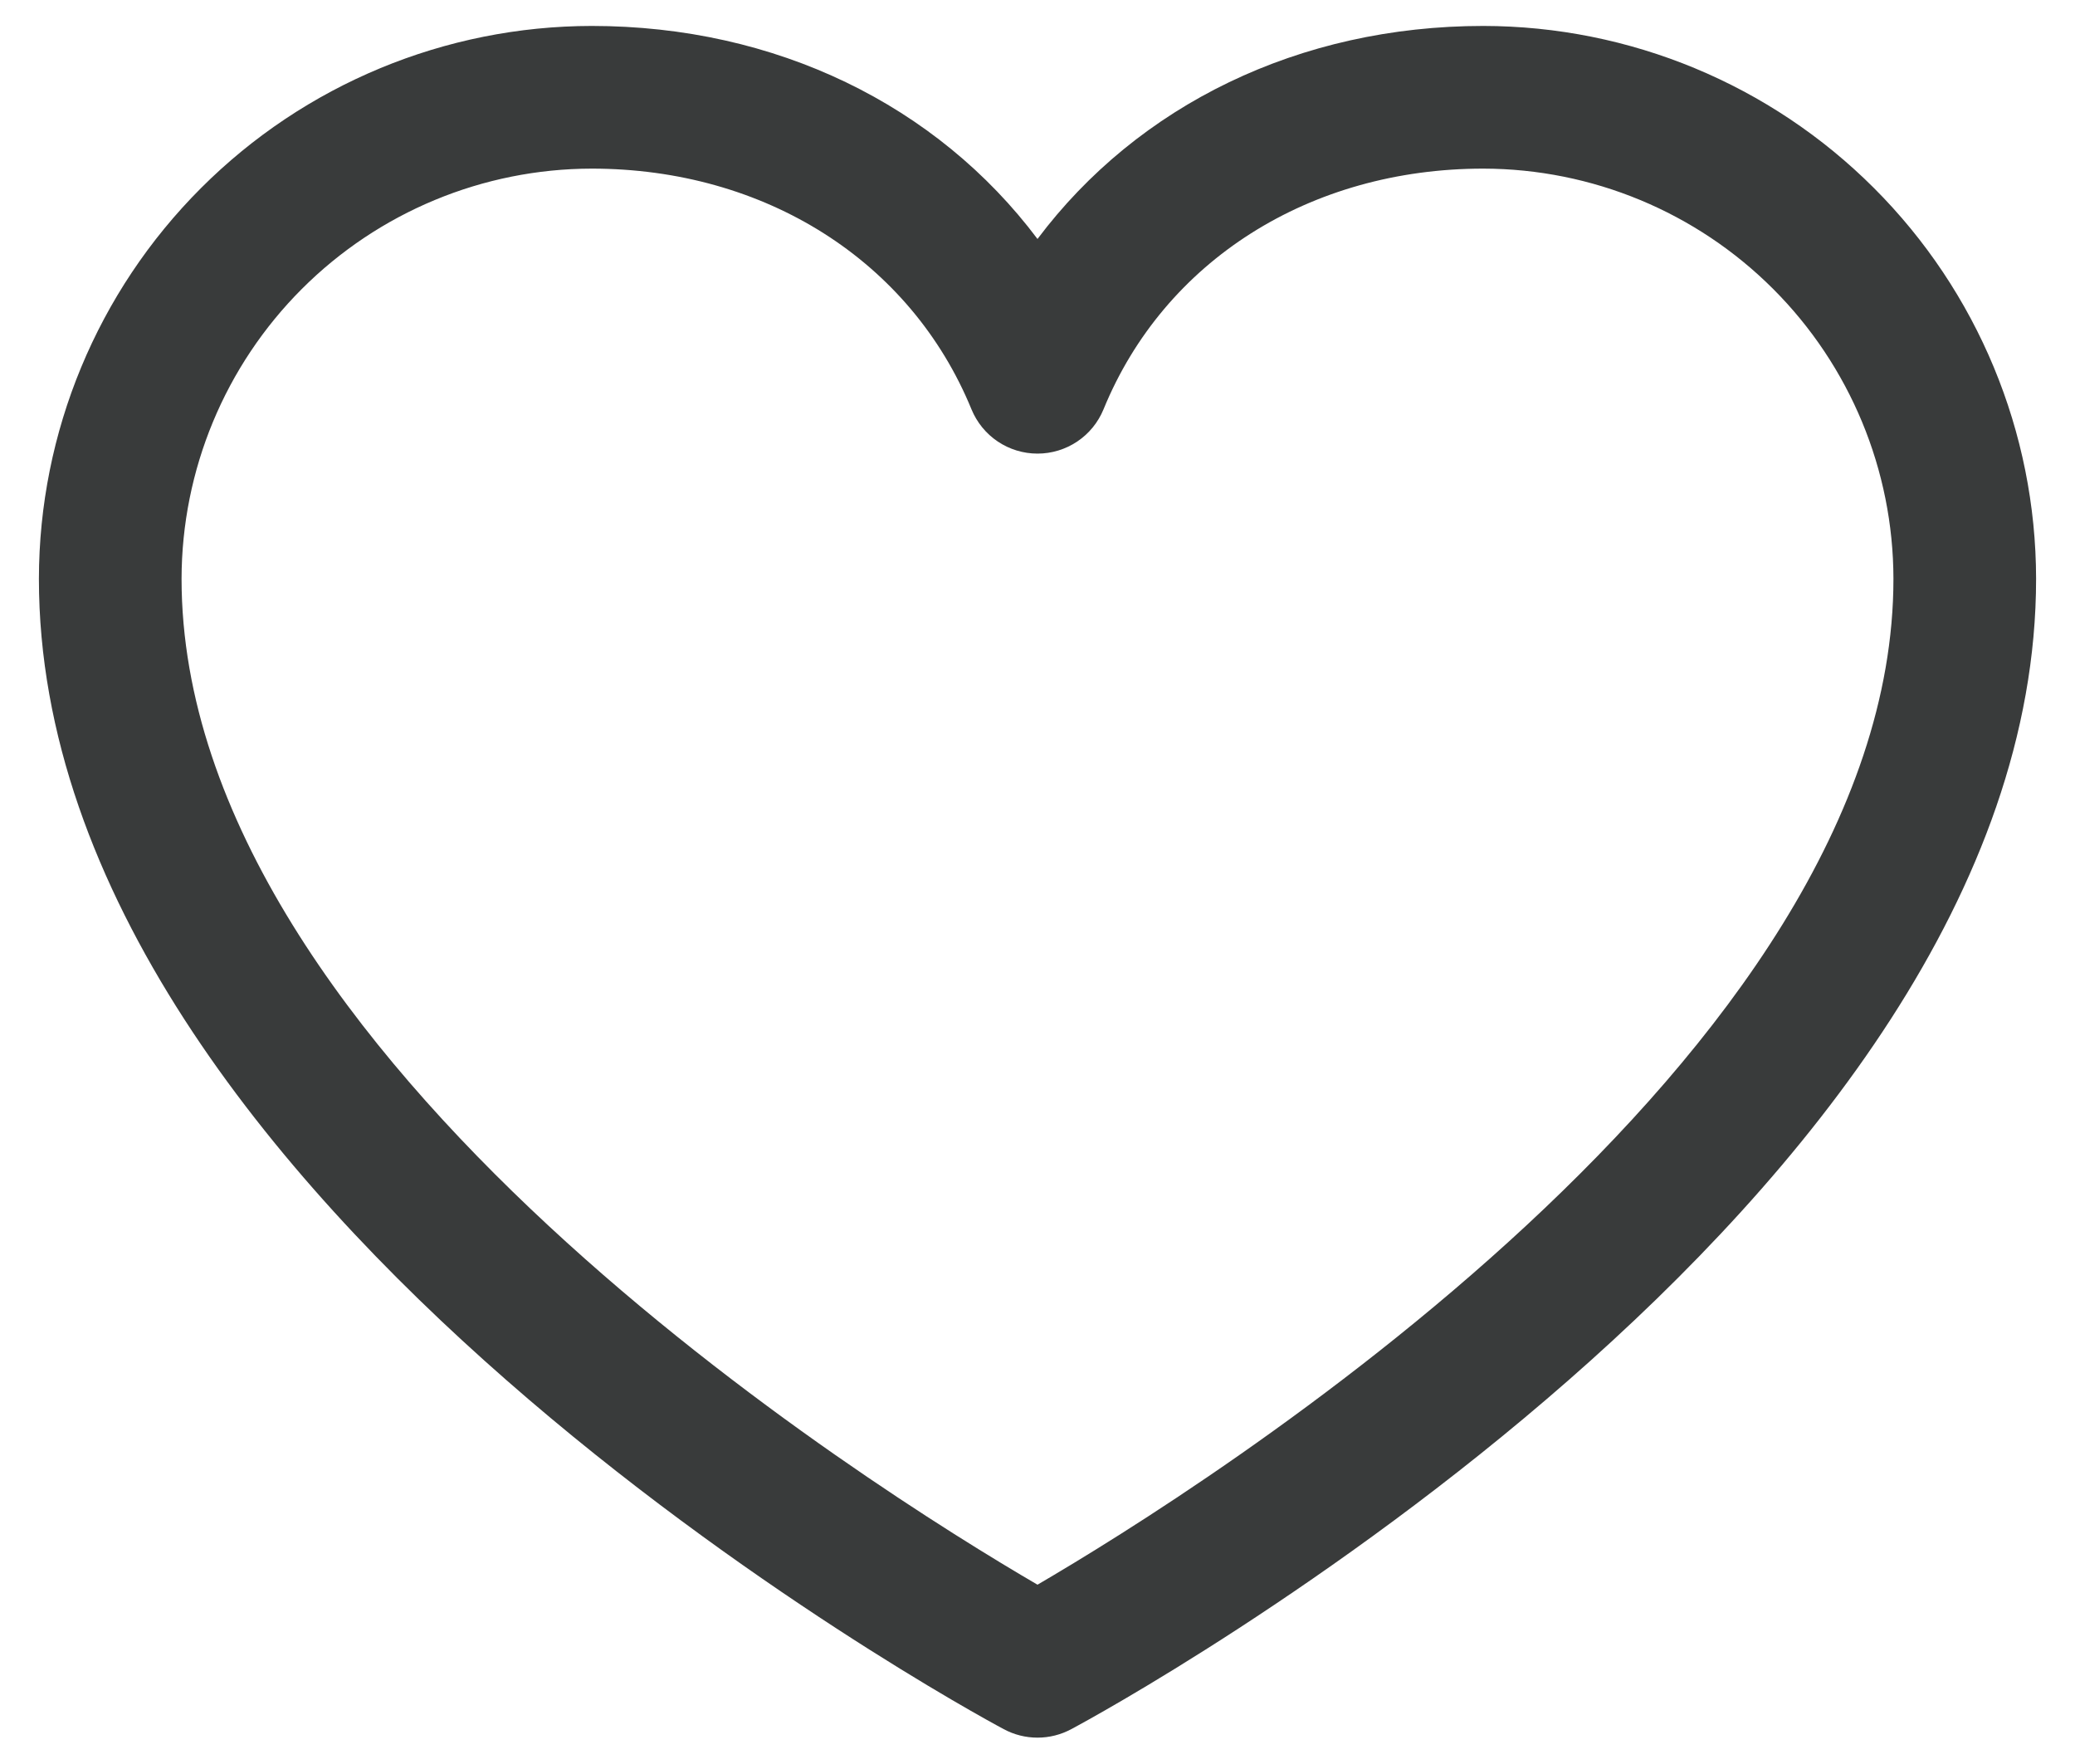 <svg width="40" height="34" viewBox="0 0 40 34" fill="none" xmlns="http://www.w3.org/2000/svg">
<path d="M28.594 0.5C25.044 0.5 21.937 2.026 20 4.606C18.063 2.026 14.956 0.5 11.406 0.5C8.581 0.503 5.872 1.627 3.875 3.625C1.877 5.622 0.753 8.331 0.75 11.156C0.75 23.188 18.589 32.926 19.349 33.328C19.549 33.436 19.773 33.492 20 33.492C20.227 33.492 20.451 33.436 20.651 33.328C21.411 32.926 39.25 23.188 39.25 11.156C39.247 8.331 38.123 5.622 36.125 3.625C34.128 1.627 31.419 0.503 28.594 0.5ZM20 30.544C16.862 28.715 3.5 20.384 3.5 11.156C3.503 9.06 4.337 7.051 5.819 5.569C7.301 4.087 9.31 3.253 11.406 3.25C14.749 3.25 17.556 5.031 18.728 7.891C18.832 8.143 19.008 8.359 19.234 8.51C19.461 8.662 19.727 8.743 20 8.743C20.273 8.743 20.539 8.662 20.766 8.51C20.992 8.359 21.168 8.143 21.272 7.891C22.444 5.025 25.251 3.25 28.594 3.25C30.69 3.253 32.699 4.087 34.181 5.569C35.663 7.051 36.497 9.06 36.5 11.156C36.5 20.37 23.135 28.713 20 30.544Z" fill="#393B3B"/>
</svg>
